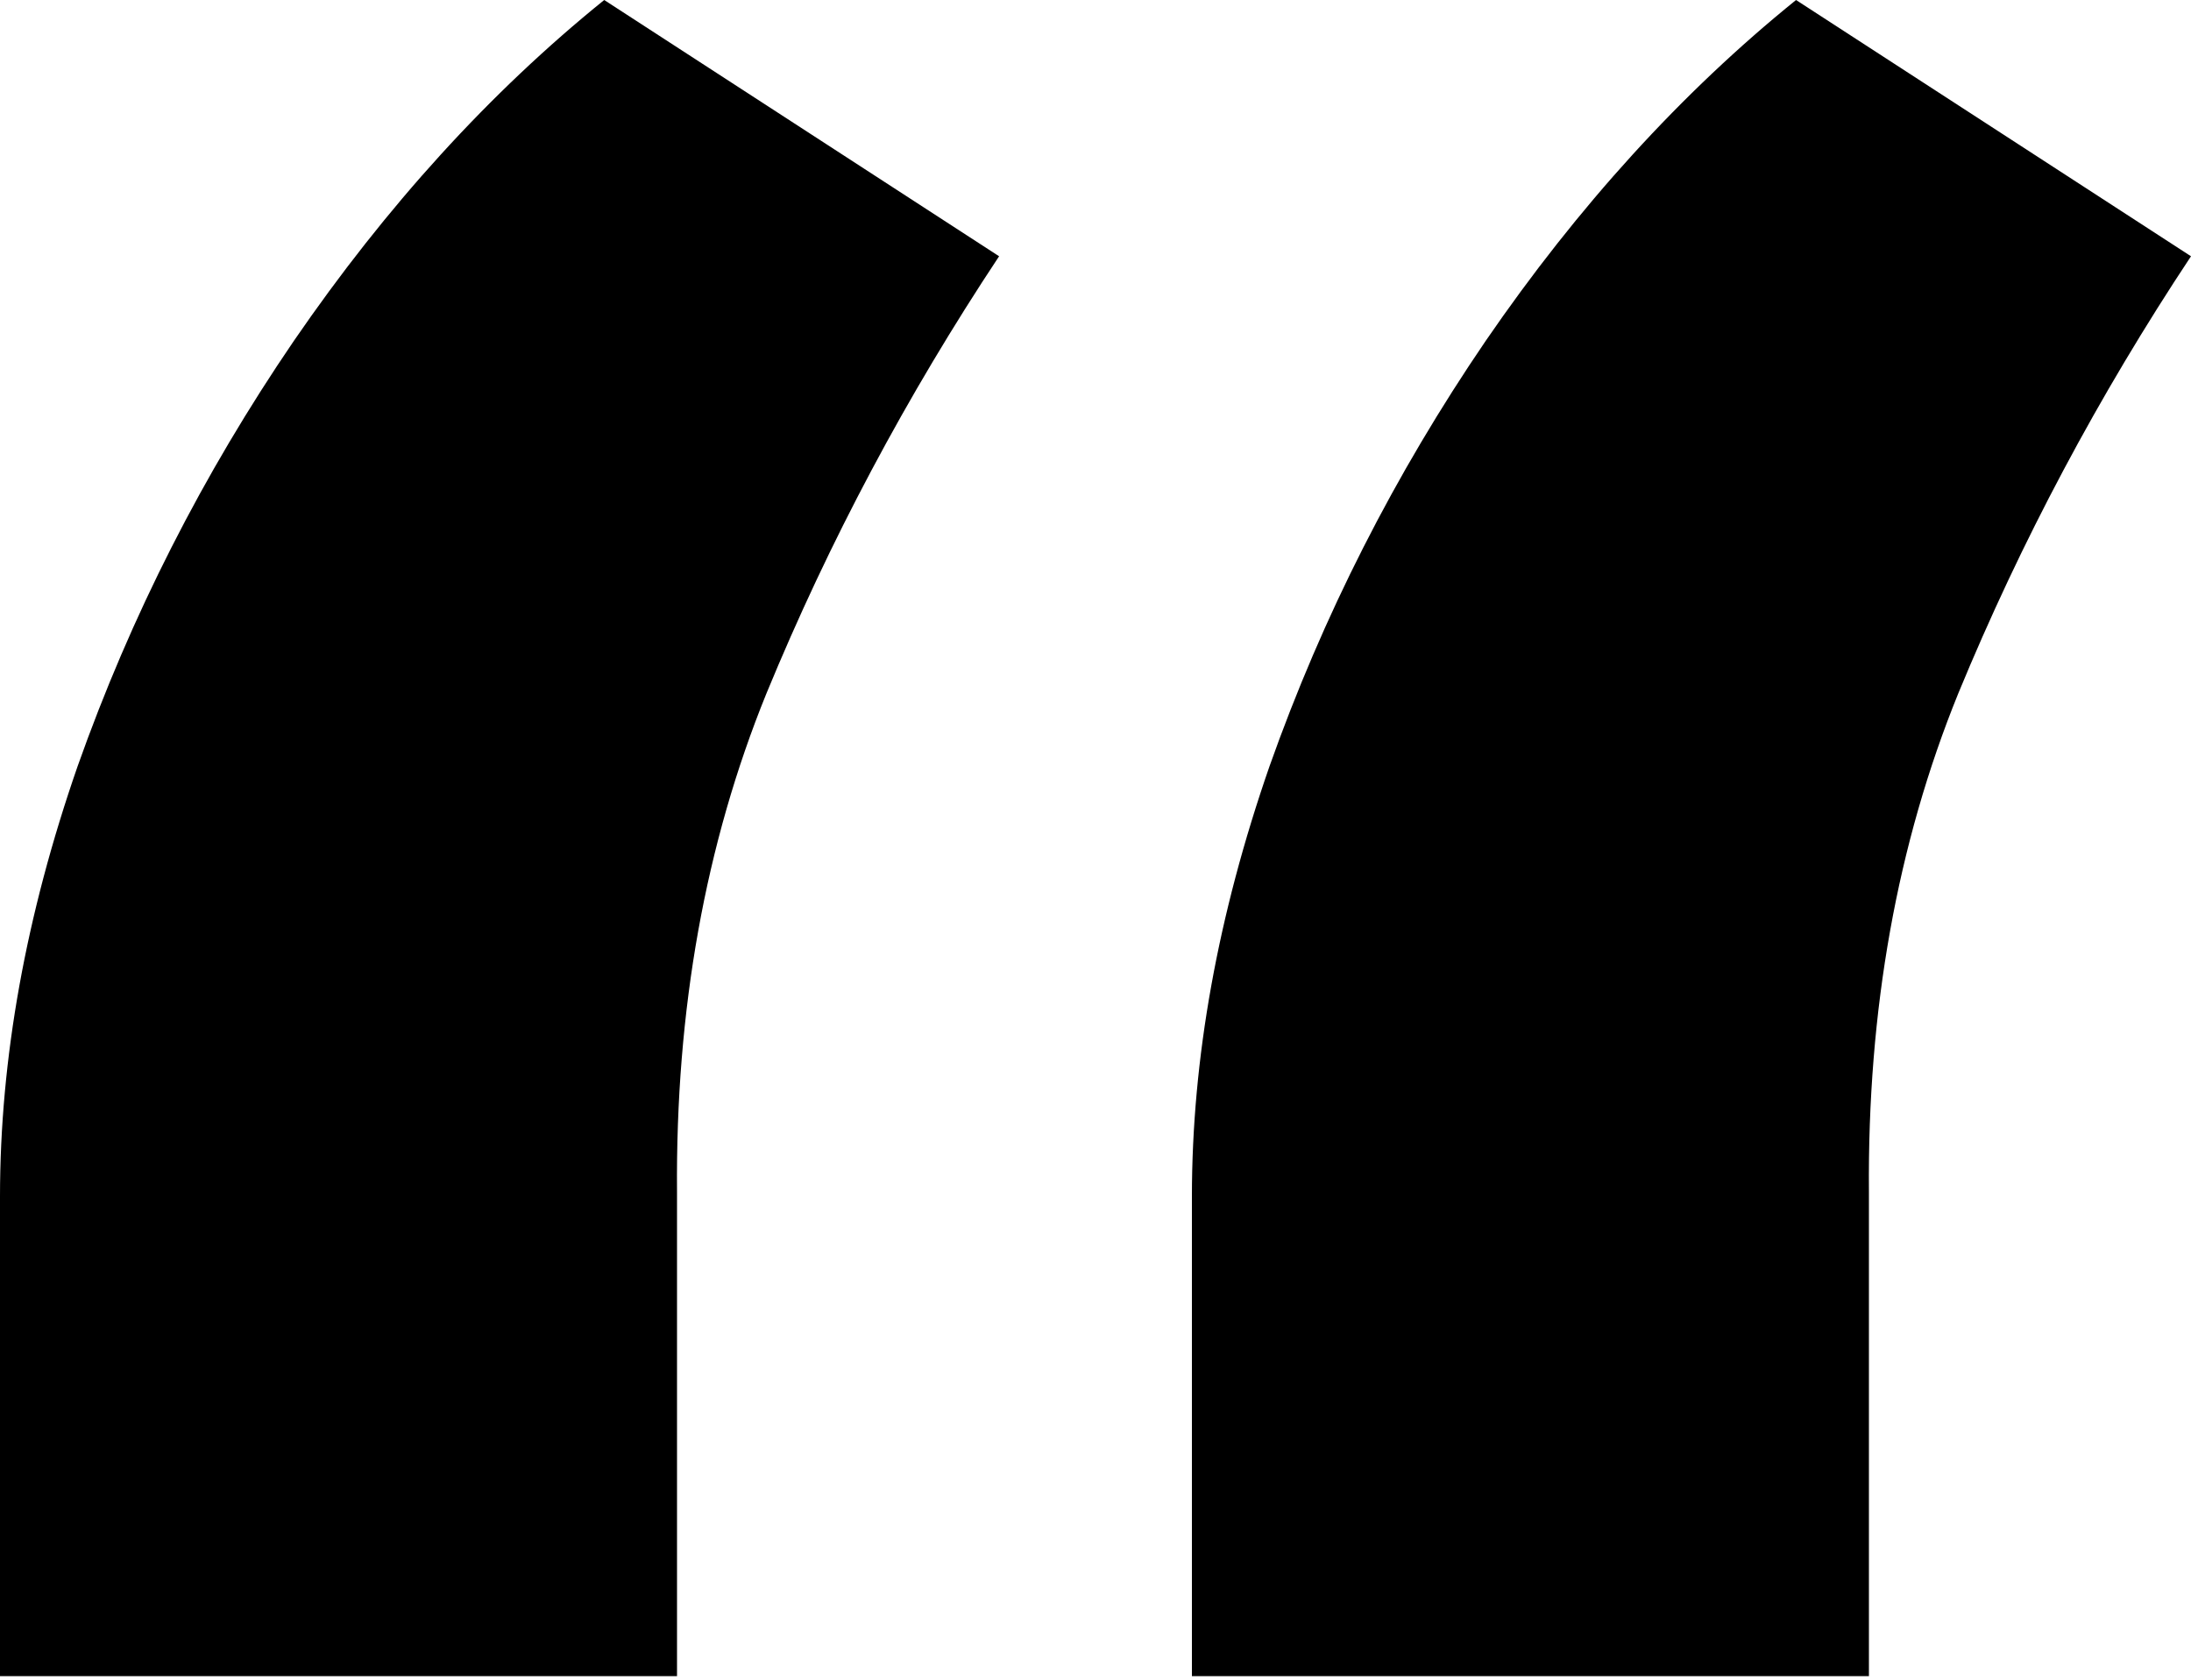 <svg width="30" height="23" viewBox="0 0 30 23" fill="none" xmlns="http://www.w3.org/2000/svg">
<path d="M0 22.951V16.384C0 14.496 0.354 12.532 1.062 10.494C1.792 8.433 2.779 6.491 4.024 4.667C5.29 2.822 6.706 1.266 8.273 0L13.68 3.509C12.414 5.418 11.352 7.414 10.494 9.496C9.657 11.556 9.249 13.831 9.27 16.32V22.951H0ZM16.32 22.951V16.384C16.32 14.496 16.674 12.532 17.382 10.494C18.112 8.433 19.099 6.491 20.343 4.667C21.609 2.822 23.026 1.266 24.592 0L30 3.509C28.734 5.418 27.672 7.414 26.813 9.496C25.976 11.556 25.569 13.831 25.59 16.32V22.951H16.32Z" fill="black"/>
</svg>
